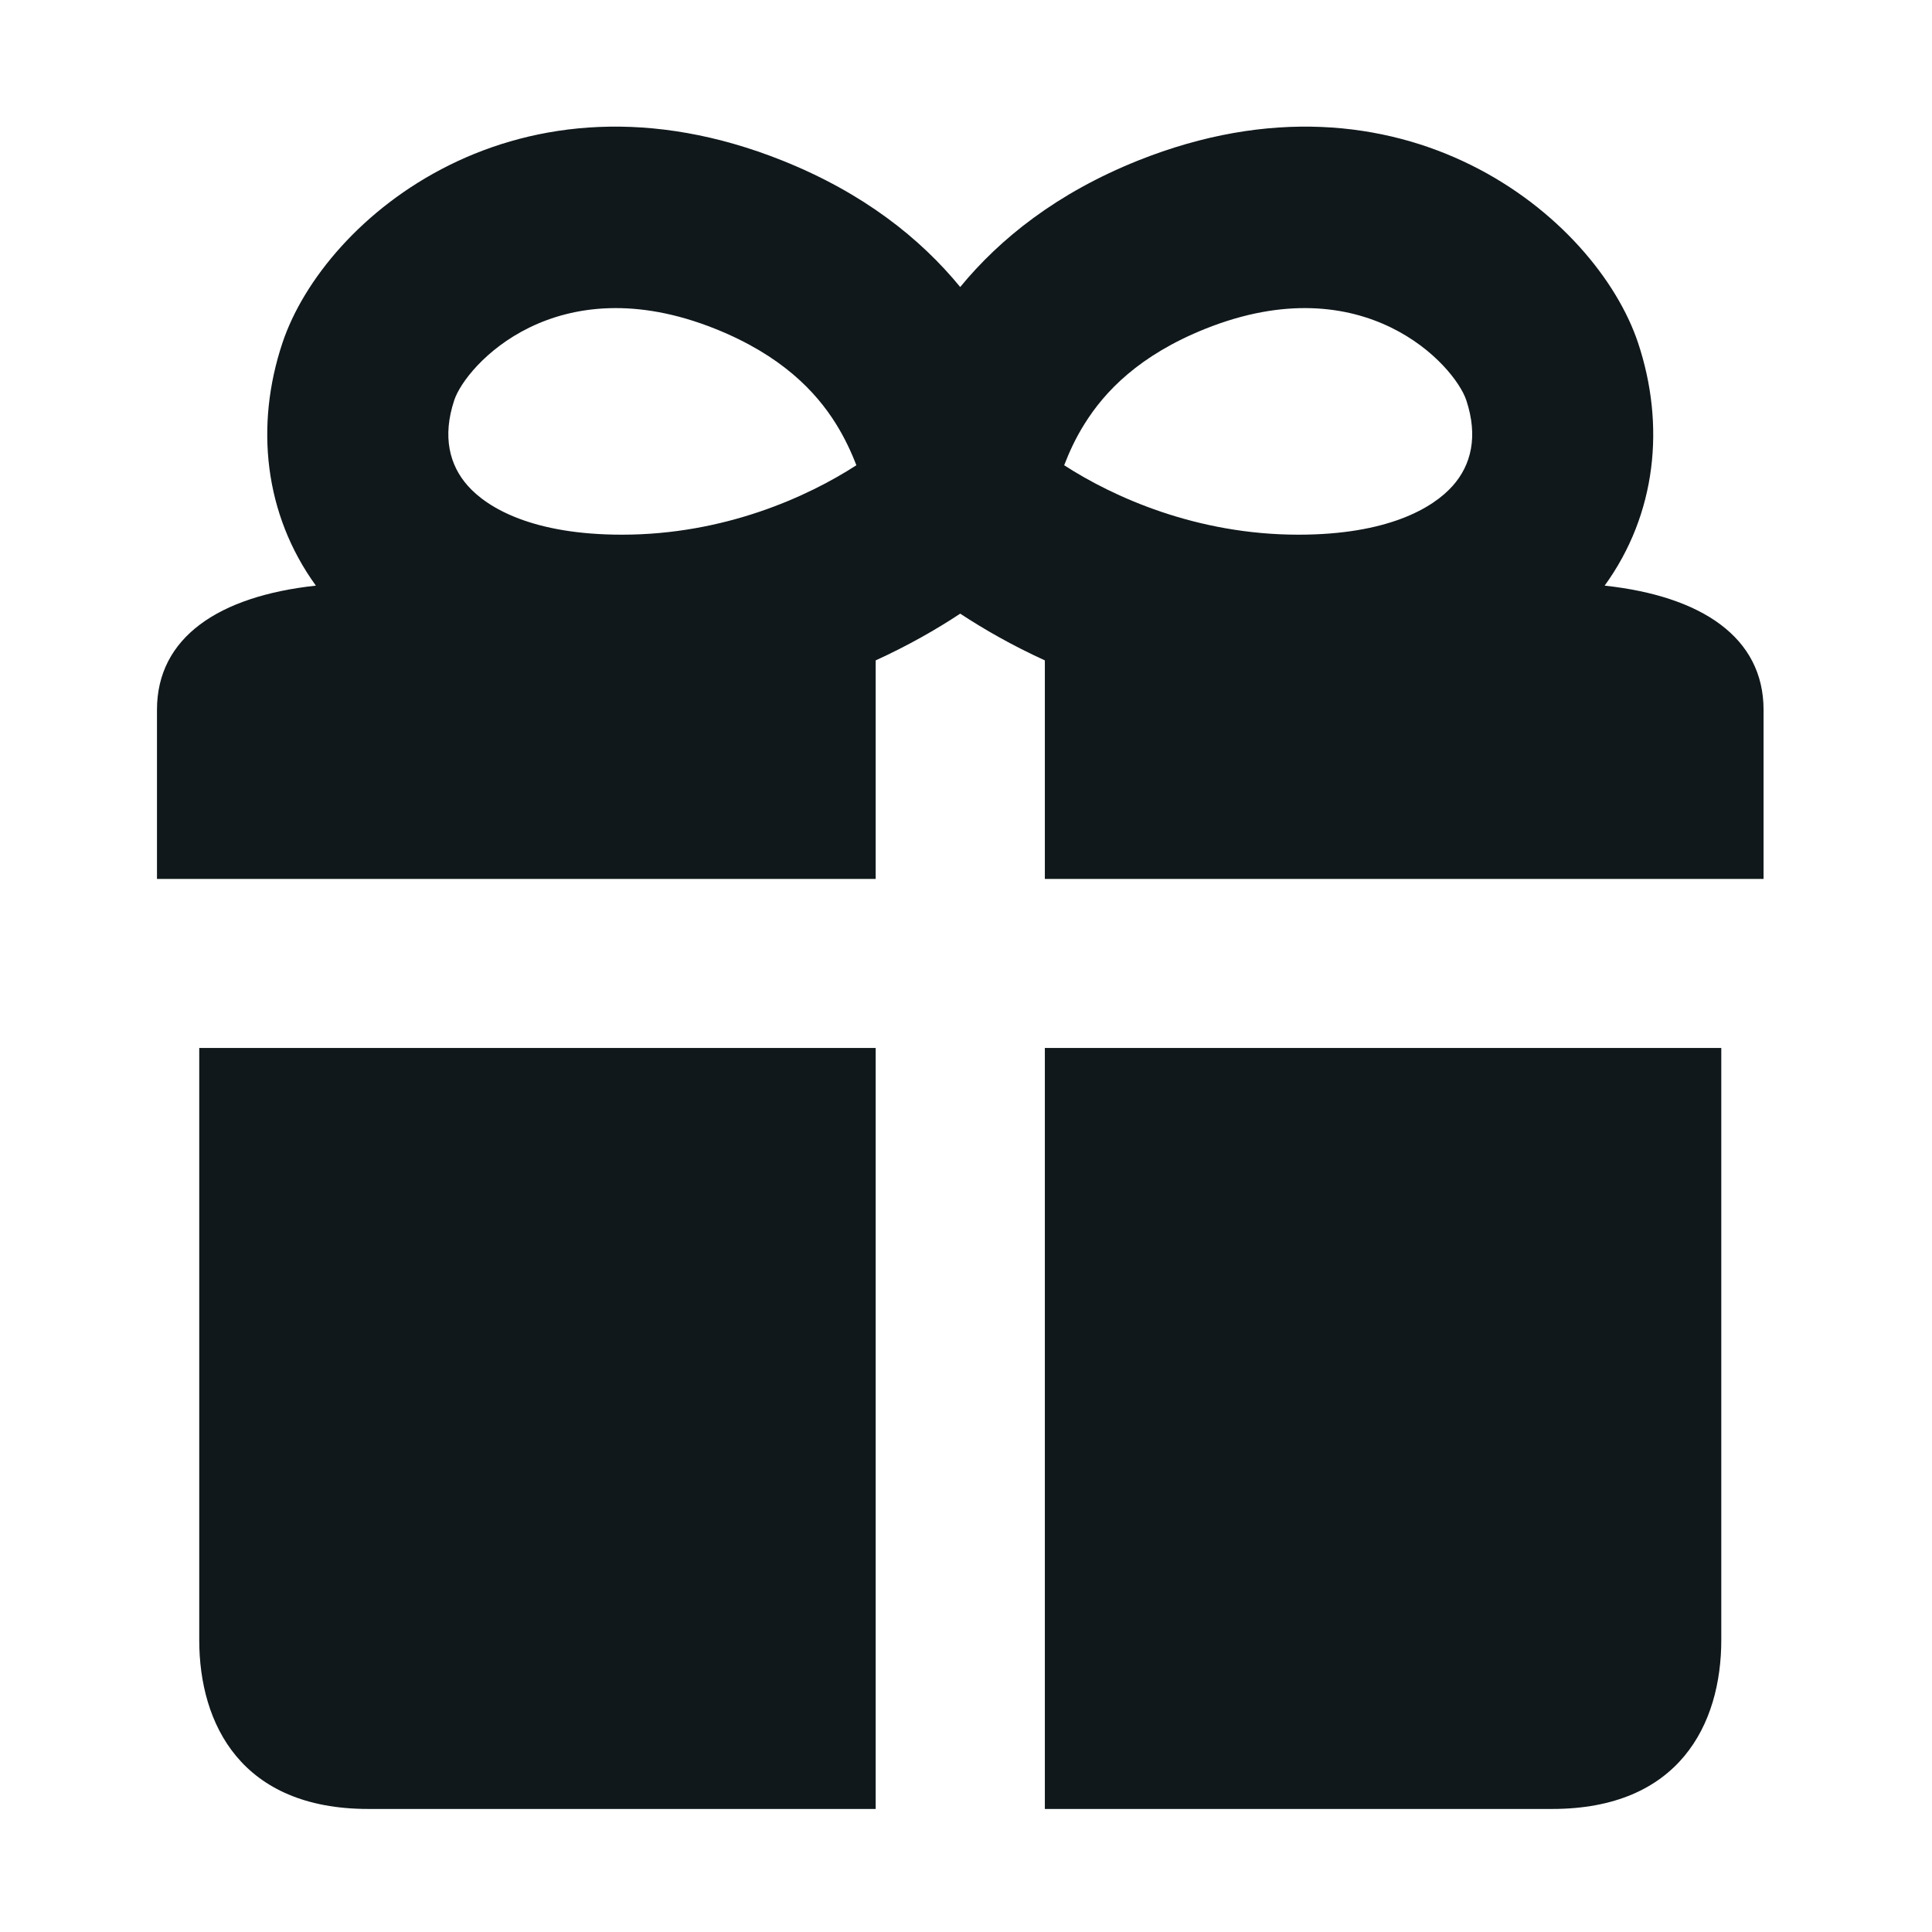 <svg width="16" height="16" viewBox="0 0 16 16" fill="none" xmlns="http://www.w3.org/2000/svg">
<path fill-rule="evenodd" clip-rule="evenodd" d="M2.339 2.84C2.686 1.8 4.297 0.457 6.48 1.33C7.15 1.598 7.622 1.974 7.952 2.377C8.283 1.974 8.755 1.598 9.424 1.33C11.608 0.457 13.219 1.8 13.566 2.84C13.793 3.523 13.718 4.258 13.289 4.85C14.093 4.937 14.605 5.279 14.605 5.878V7.279H8.653V5.469C8.386 5.347 8.151 5.213 7.952 5.082C7.754 5.213 7.519 5.347 7.252 5.469V7.279H1.3V5.878C1.3 5.279 1.811 4.937 2.616 4.85C2.187 4.258 2.111 3.523 2.339 2.84ZM5.923 2.723C4.606 2.196 3.858 3.025 3.762 3.314C3.662 3.615 3.722 3.852 3.874 4.023C4.039 4.209 4.416 4.428 5.151 4.428C5.998 4.428 6.687 4.115 7.092 3.853C7.049 3.741 6.995 3.626 6.923 3.51C6.756 3.242 6.47 2.942 5.923 2.723ZM12.143 3.314C12.046 3.025 11.299 2.196 9.982 2.723C9.435 2.942 9.149 3.242 8.982 3.51C8.909 3.626 8.856 3.741 8.813 3.853C9.218 4.115 9.907 4.428 10.753 4.428C11.489 4.428 11.866 4.209 12.031 4.023C12.183 3.852 12.243 3.615 12.143 3.314Z" fill="#10181B"/>
<path d="M7.252 14.981V8.679H1.65V13.581C1.65 14.281 2 14.981 3.05 14.981H7.252Z" fill="#10181B"/>
<path d="M8.653 14.981V8.679H14.255V13.581C14.255 14.281 13.905 14.981 12.854 14.981H8.653Z" fill="#10181B"/>
</svg>
